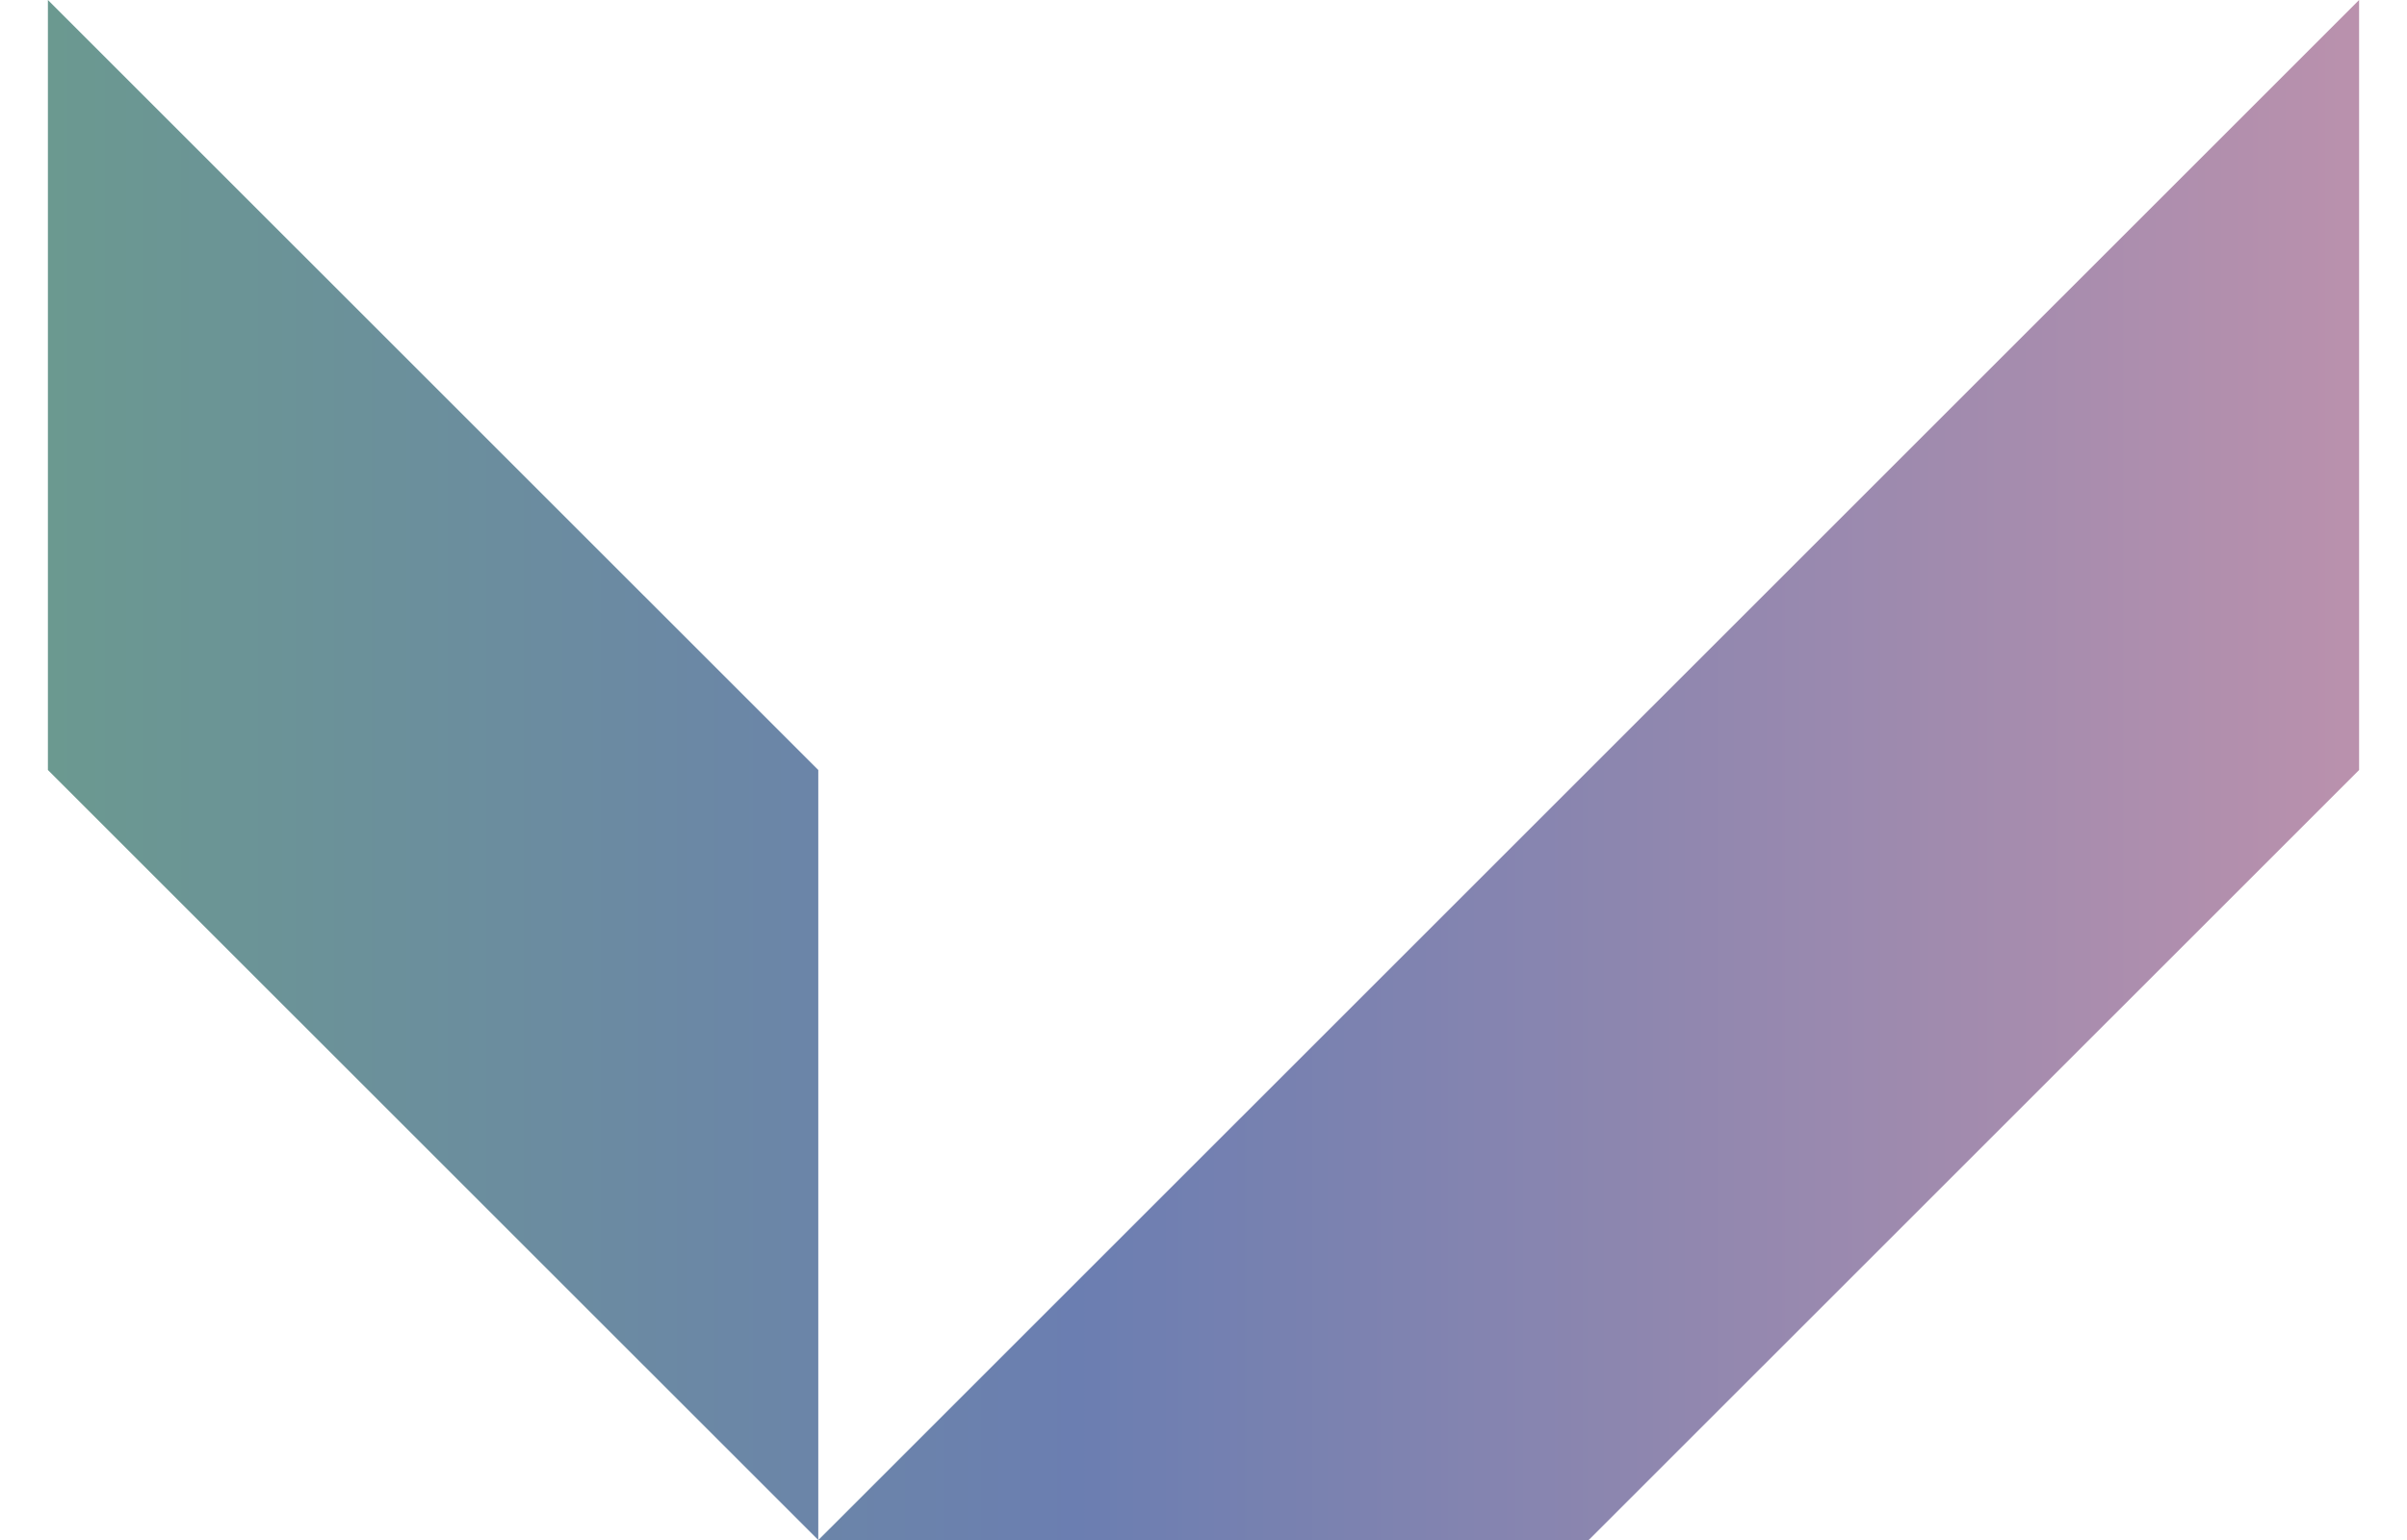 <svg width="50" height="32" viewBox="0 0 50 32" fill="none" xmlns="http://www.w3.org/2000/svg">
<path fill-rule="evenodd" clip-rule="evenodd" d="M0.995 0L16.998 16V32L0.995 16V0ZM49.005 16V0L17 32H33.002L49.005 16Z" fill="url(#paint0_linear_805_811)"/>
<defs>
<linearGradient id="paint0_linear_805_811" x1="0.995" y1="16" x2="49.005" y2="16" gradientUnits="userSpaceOnUse">
<stop stop-color="#6B9990"/>
<stop offset="0.445" stop-color="#6B7EB1"/>
<stop offset="1" stop-color="#BA91AD"/>
</linearGradient>
</defs>
</svg>
